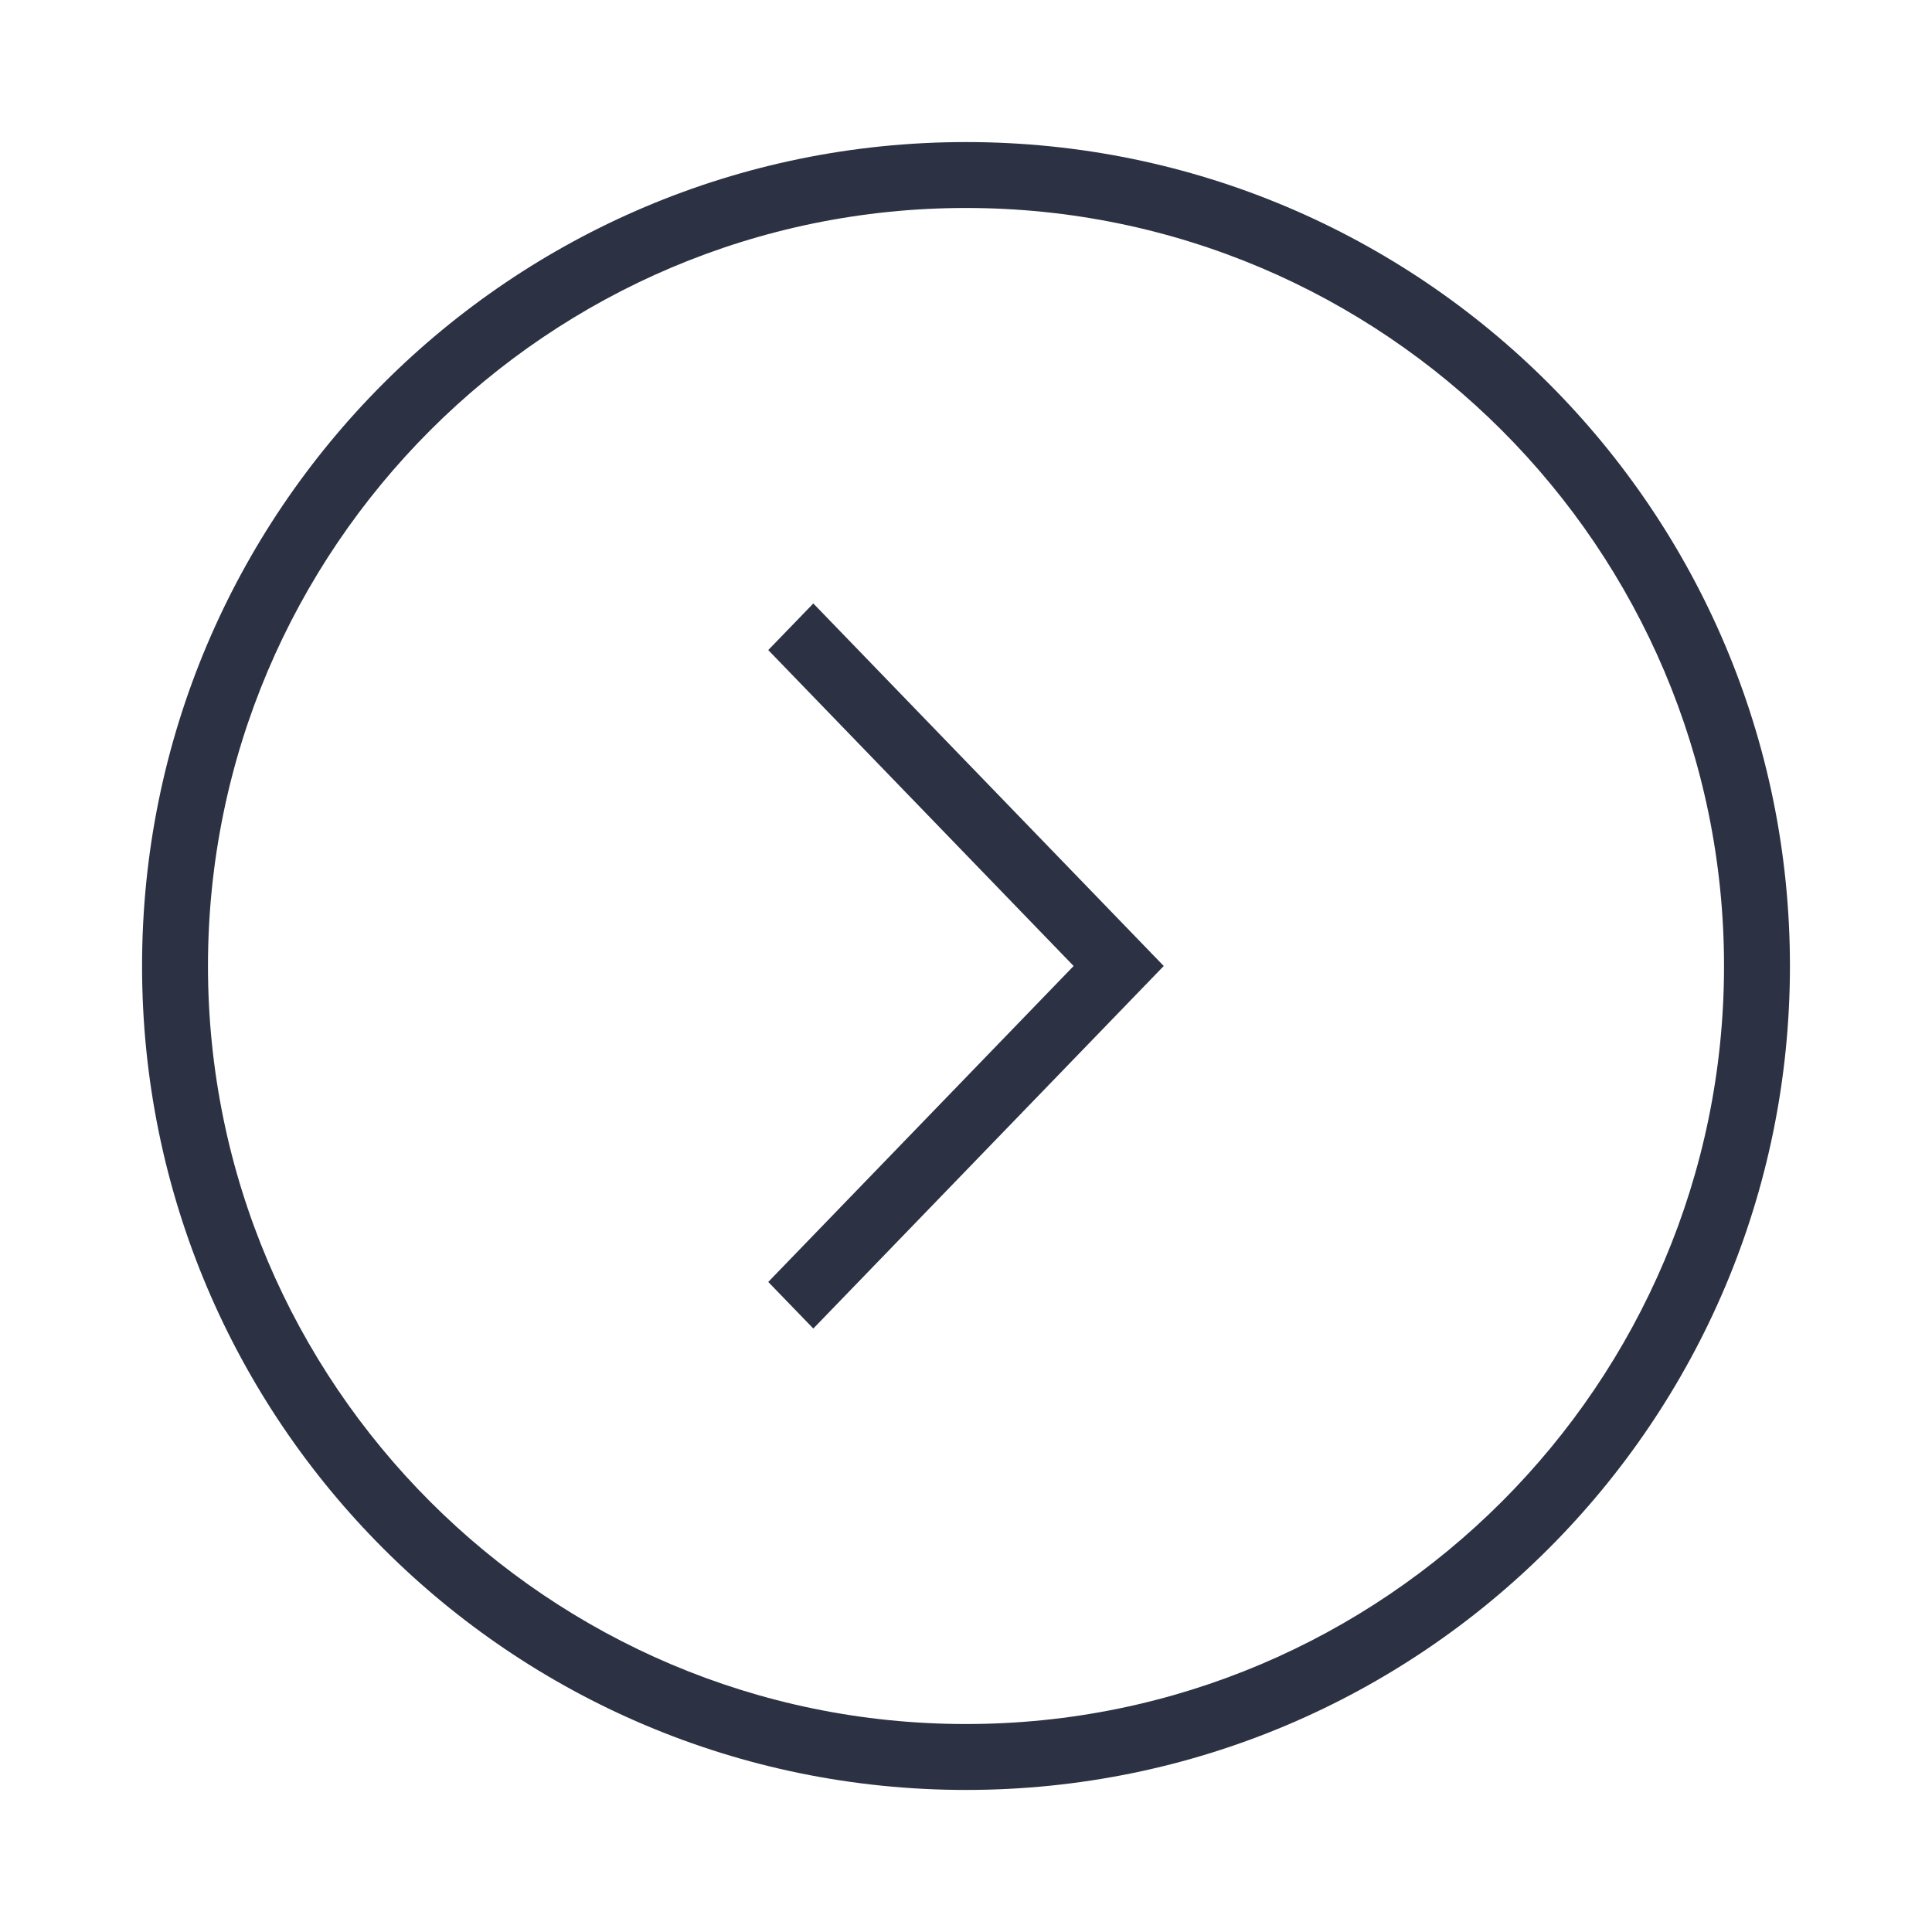 <?xml version="1.0" encoding="utf-8"?>
<!-- Generator: Adobe Illustrator 17.0.0, SVG Export Plug-In . SVG Version: 6.00 Build 0)  -->
<!DOCTYPE svg PUBLIC "-//W3C//DTD SVG 1.1//EN" "http://www.w3.org/Graphics/SVG/1.1/DTD/svg11.dtd">
<svg version="1.1" id="Layer_1" xmlns="http://www.w3.org/2000/svg" xmlns:xlink="http://www.w3.org/1999/xlink" x="0px" y="0px"
	 width="34px" height="34px" viewBox="0 0 34 34" enable-background="new 0 0 34 34" xml:space="preserve">
<path id="_x3E__circle_2_" fill="#2C3243" d="M17,3.66c7.355,0,13.34,5.985,13.34,13.34S24.355,30.34,17,30.34S3.66,24.355,3.66,17
	S9.645,3.66,17,3.66 M17,2.5C8.992,2.5,2.5,8.992,2.5,17S8.992,31.5,17,31.5S31.5,25.008,31.5,17S25.008,2.5,17,2.5L17,2.5z
	 M14.313,10.62l-0.793,0.82L18.894,17l-5.374,5.56l0.793,0.82L20.48,17L14.313,10.62z"/>
</svg>
